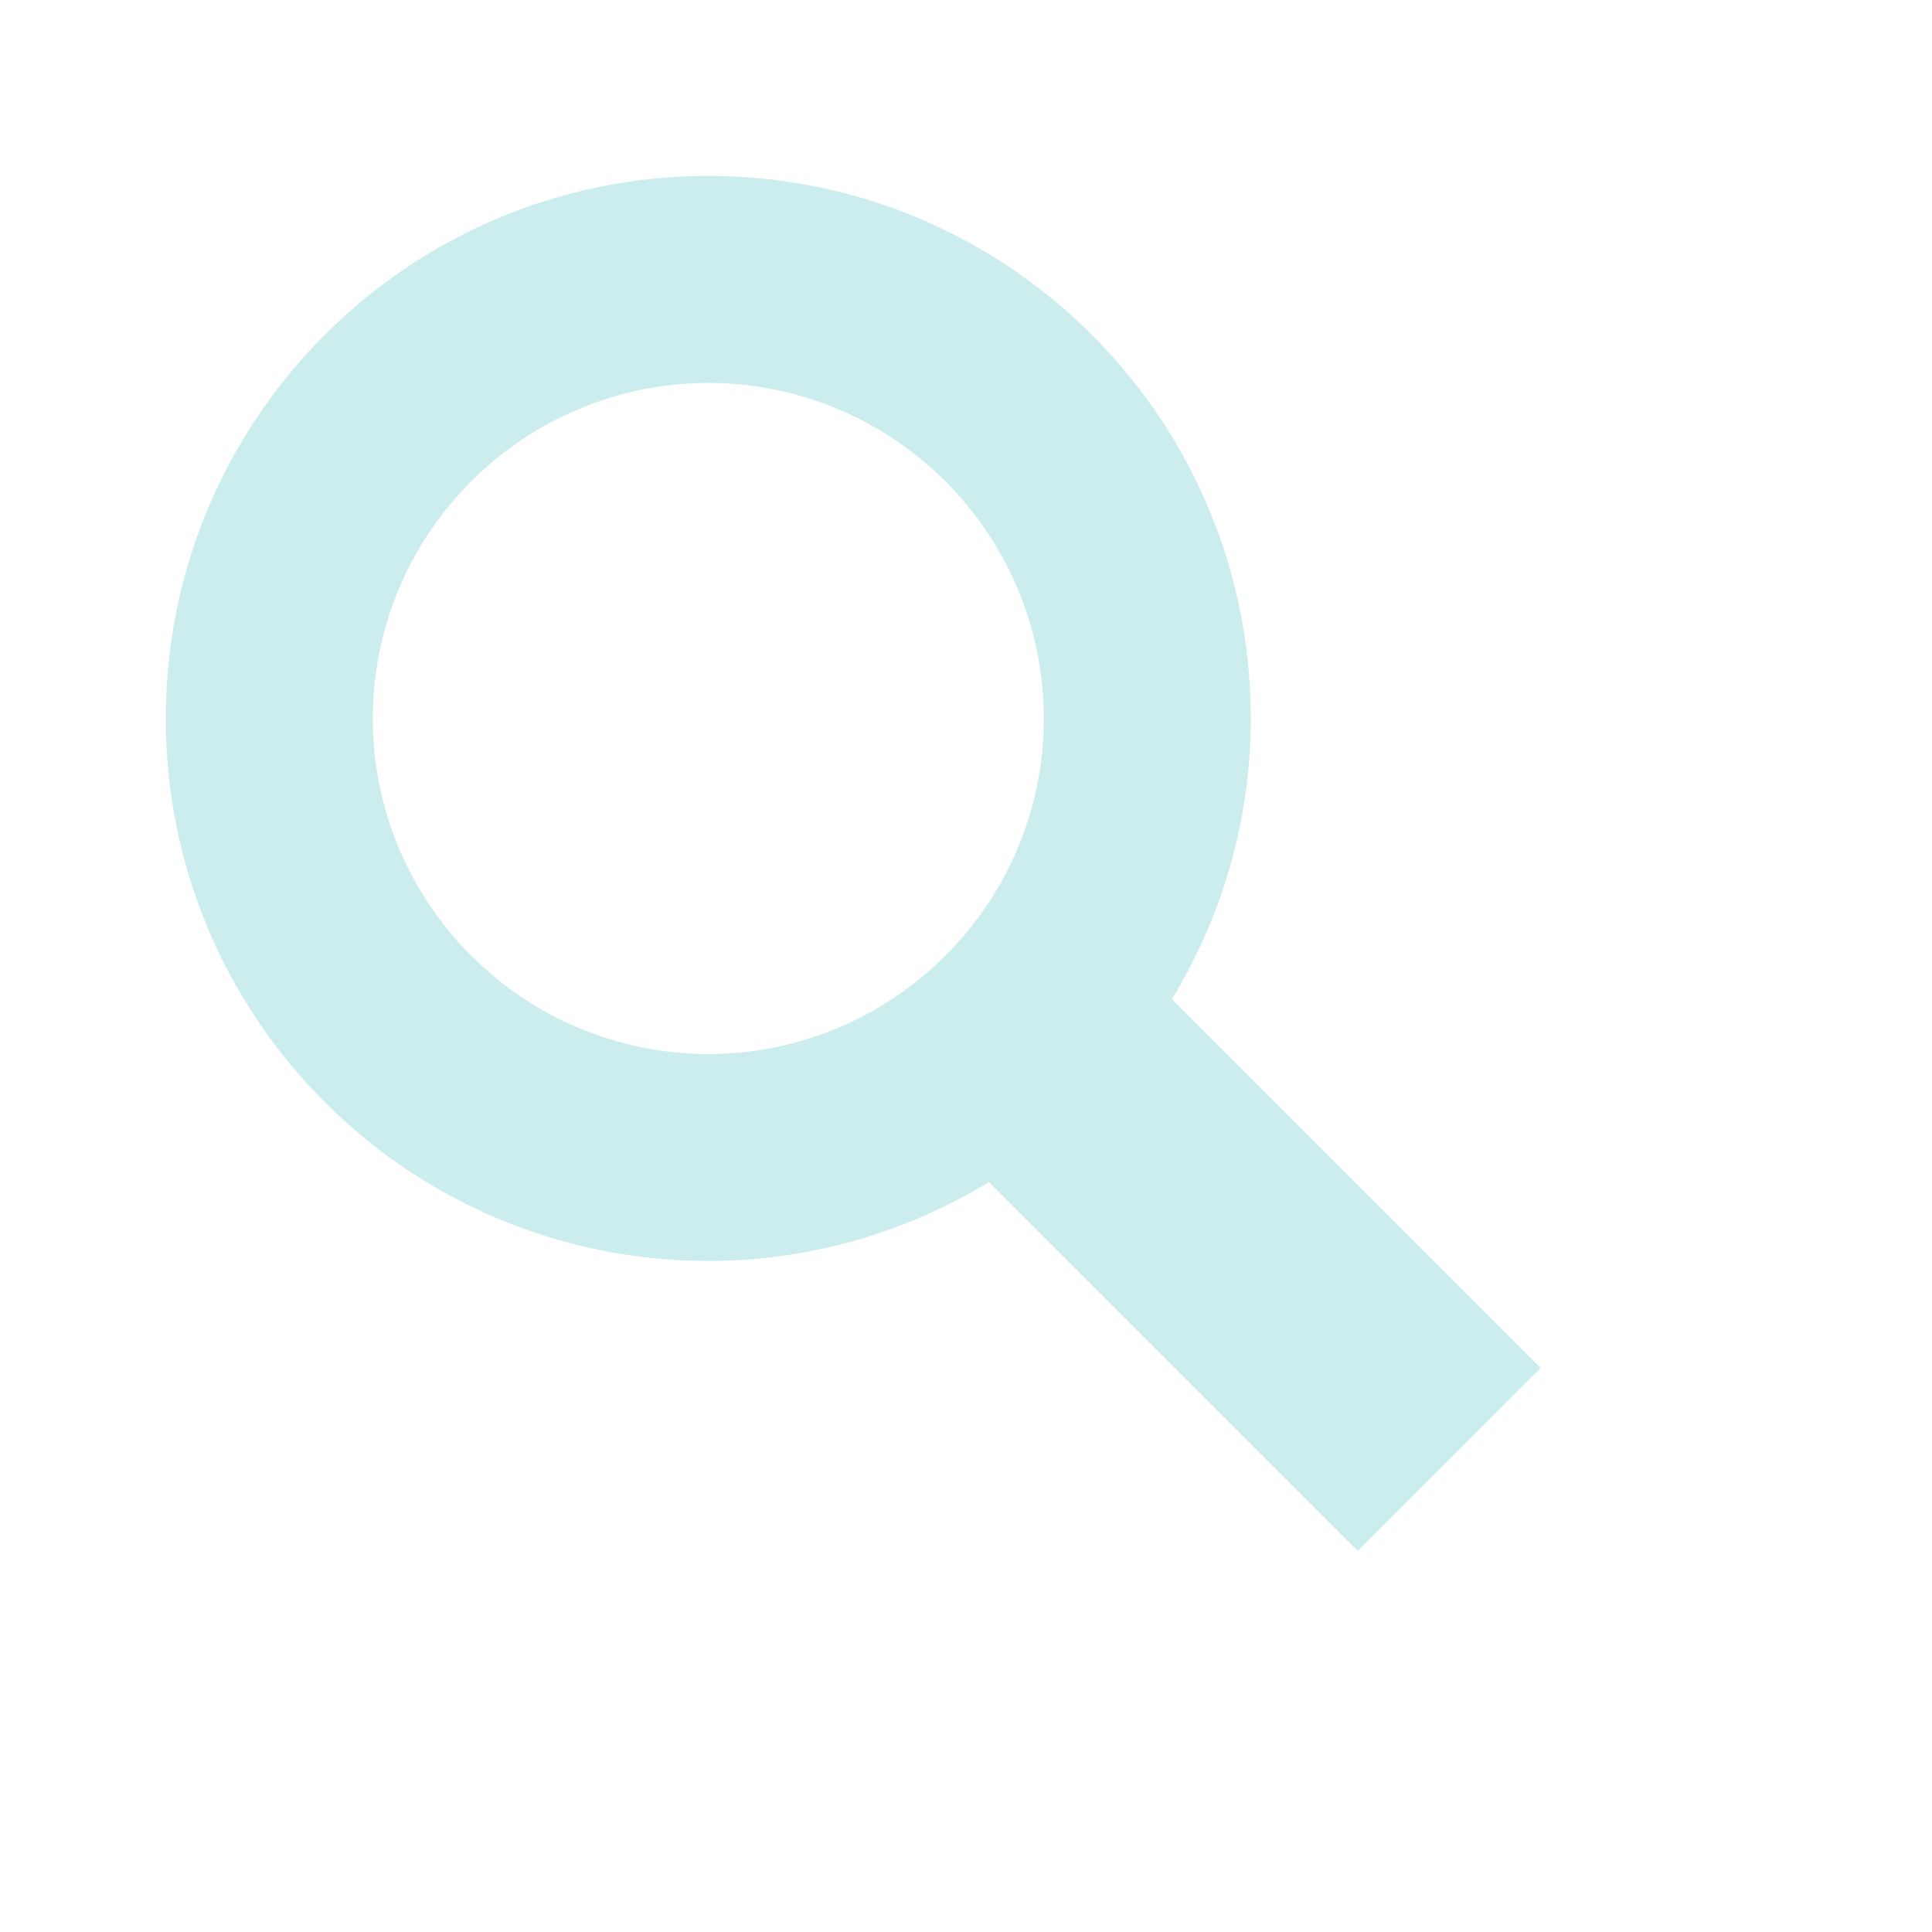 <svg xmlns:rdf="http://www.w3.org/1999/02/22-rdf-syntax-ns#" xmlns="http://www.w3.org/2000/svg" class="testSVG" height="28" width="28" version="1.1" xmlns:cc="http://creativecommons.org/ns#" xmlns:xlink="http://www.w3.org/1999/xlink" viewBox="0 0 28 28" xmlns:dc="http://purl.org/dc/elements/1.1/">
 <path fill-rule="evenodd" fill="#cceded" transform="scale(0.75)" d="M29.772,26.433l-7.126-7.126c0.96-1.583,1.523-3.435,1.524-5.421C24.169,8.093,19.478,3.401,13.688,3.399C7.897,3.401,3.204,8.093,3.204,13.885c0,5.789,4.693,10.481,10.484,10.481c1.987,0,3.839-0.563,5.422-1.523l7.128,7.127L29.772,26.433zM7.203,13.885c0.006-3.582,2.903-6.478,6.484-6.486c3.579,0.008,6.478,2.904,6.484,6.486c-0.007,3.58-2.905,6.476-6.484,6.484C10.106,20.361,7.209,17.465,7.203,13.885z"/>
</svg>
